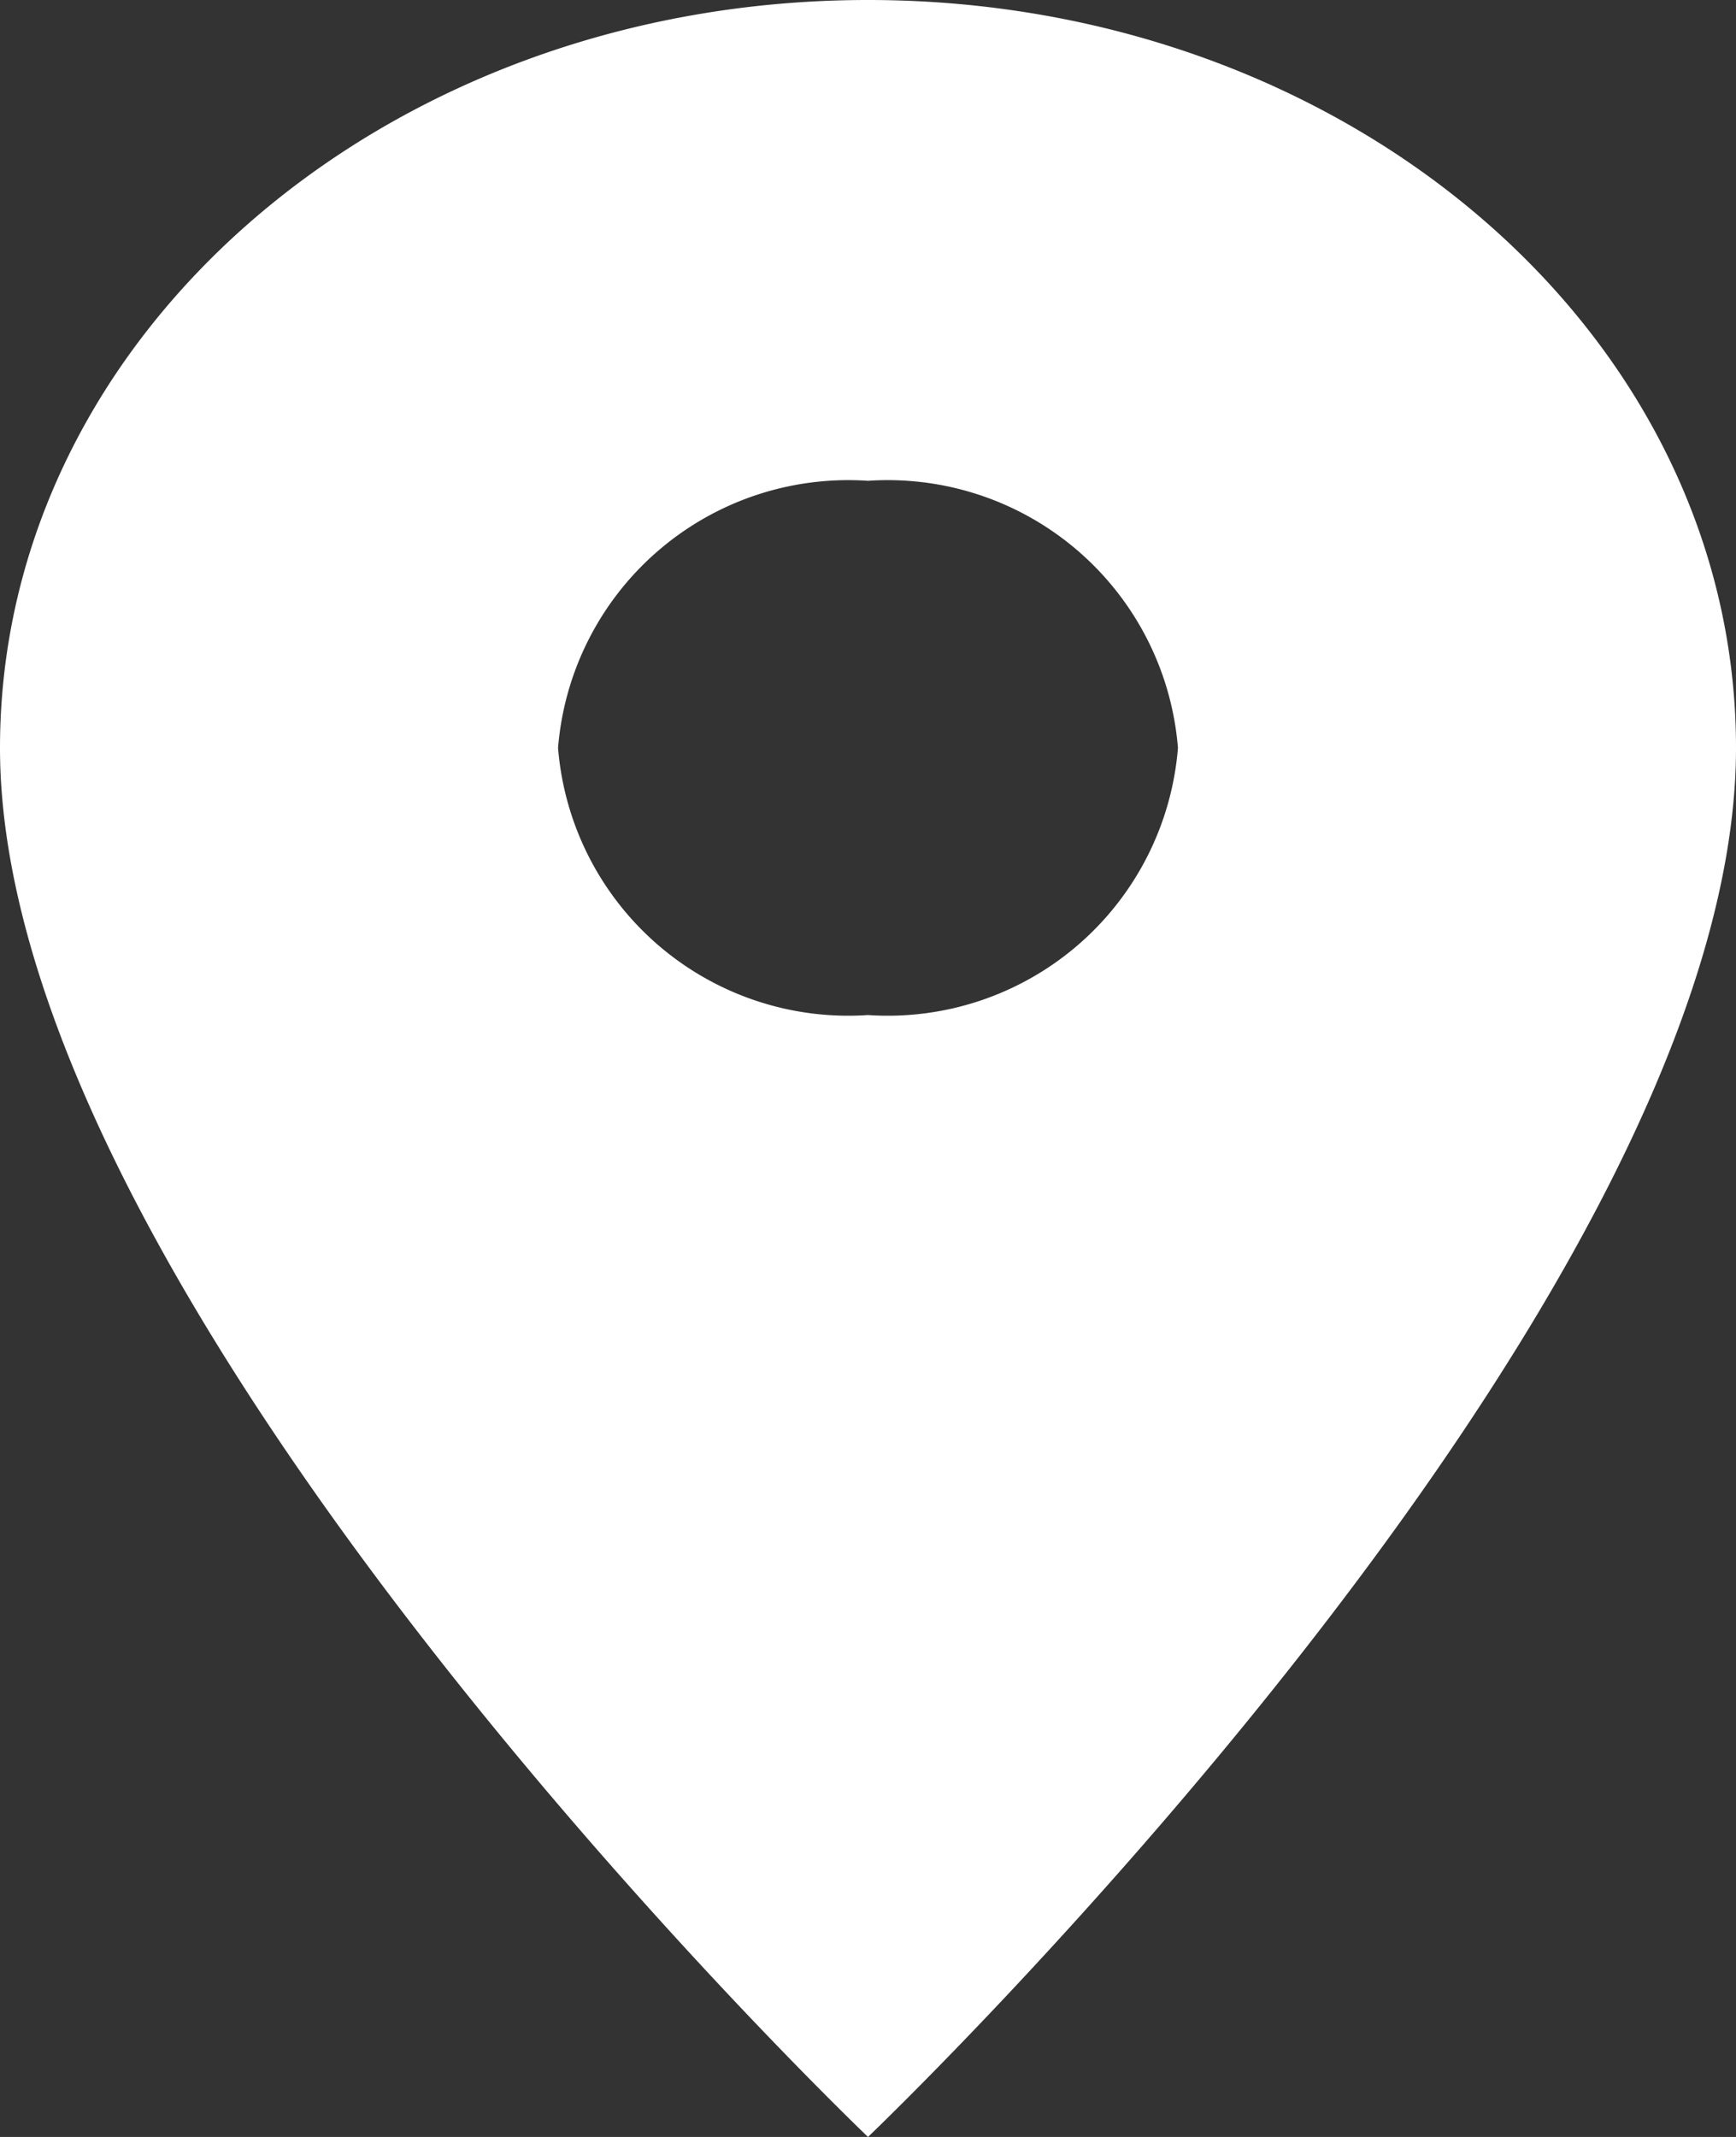 <svg xmlns="http://www.w3.org/2000/svg" width="13" height="16" viewBox="0 0 13 16"><rect x="0" y="0" width="13" height="16" fill="#333333" stroke="none"/><defs><style>.a{fill:#fff;}</style></defs><path class="a" d="M14,3C10.406,3,7.5,5.5,7.5,8.6,7.5,12.8,14,19,14,19s6.5-6.2,6.5-10.4C20.5,5.5,17.594,3,14,3Zm0,7.6a2.18,2.18,0,0,1-2.321-2A2.18,2.18,0,0,1,14,6.6a2.18,2.18,0,0,1,2.321,2A2.18,2.18,0,0,1,14,10.6Z" transform="translate(-7.5 -3)"/></svg>